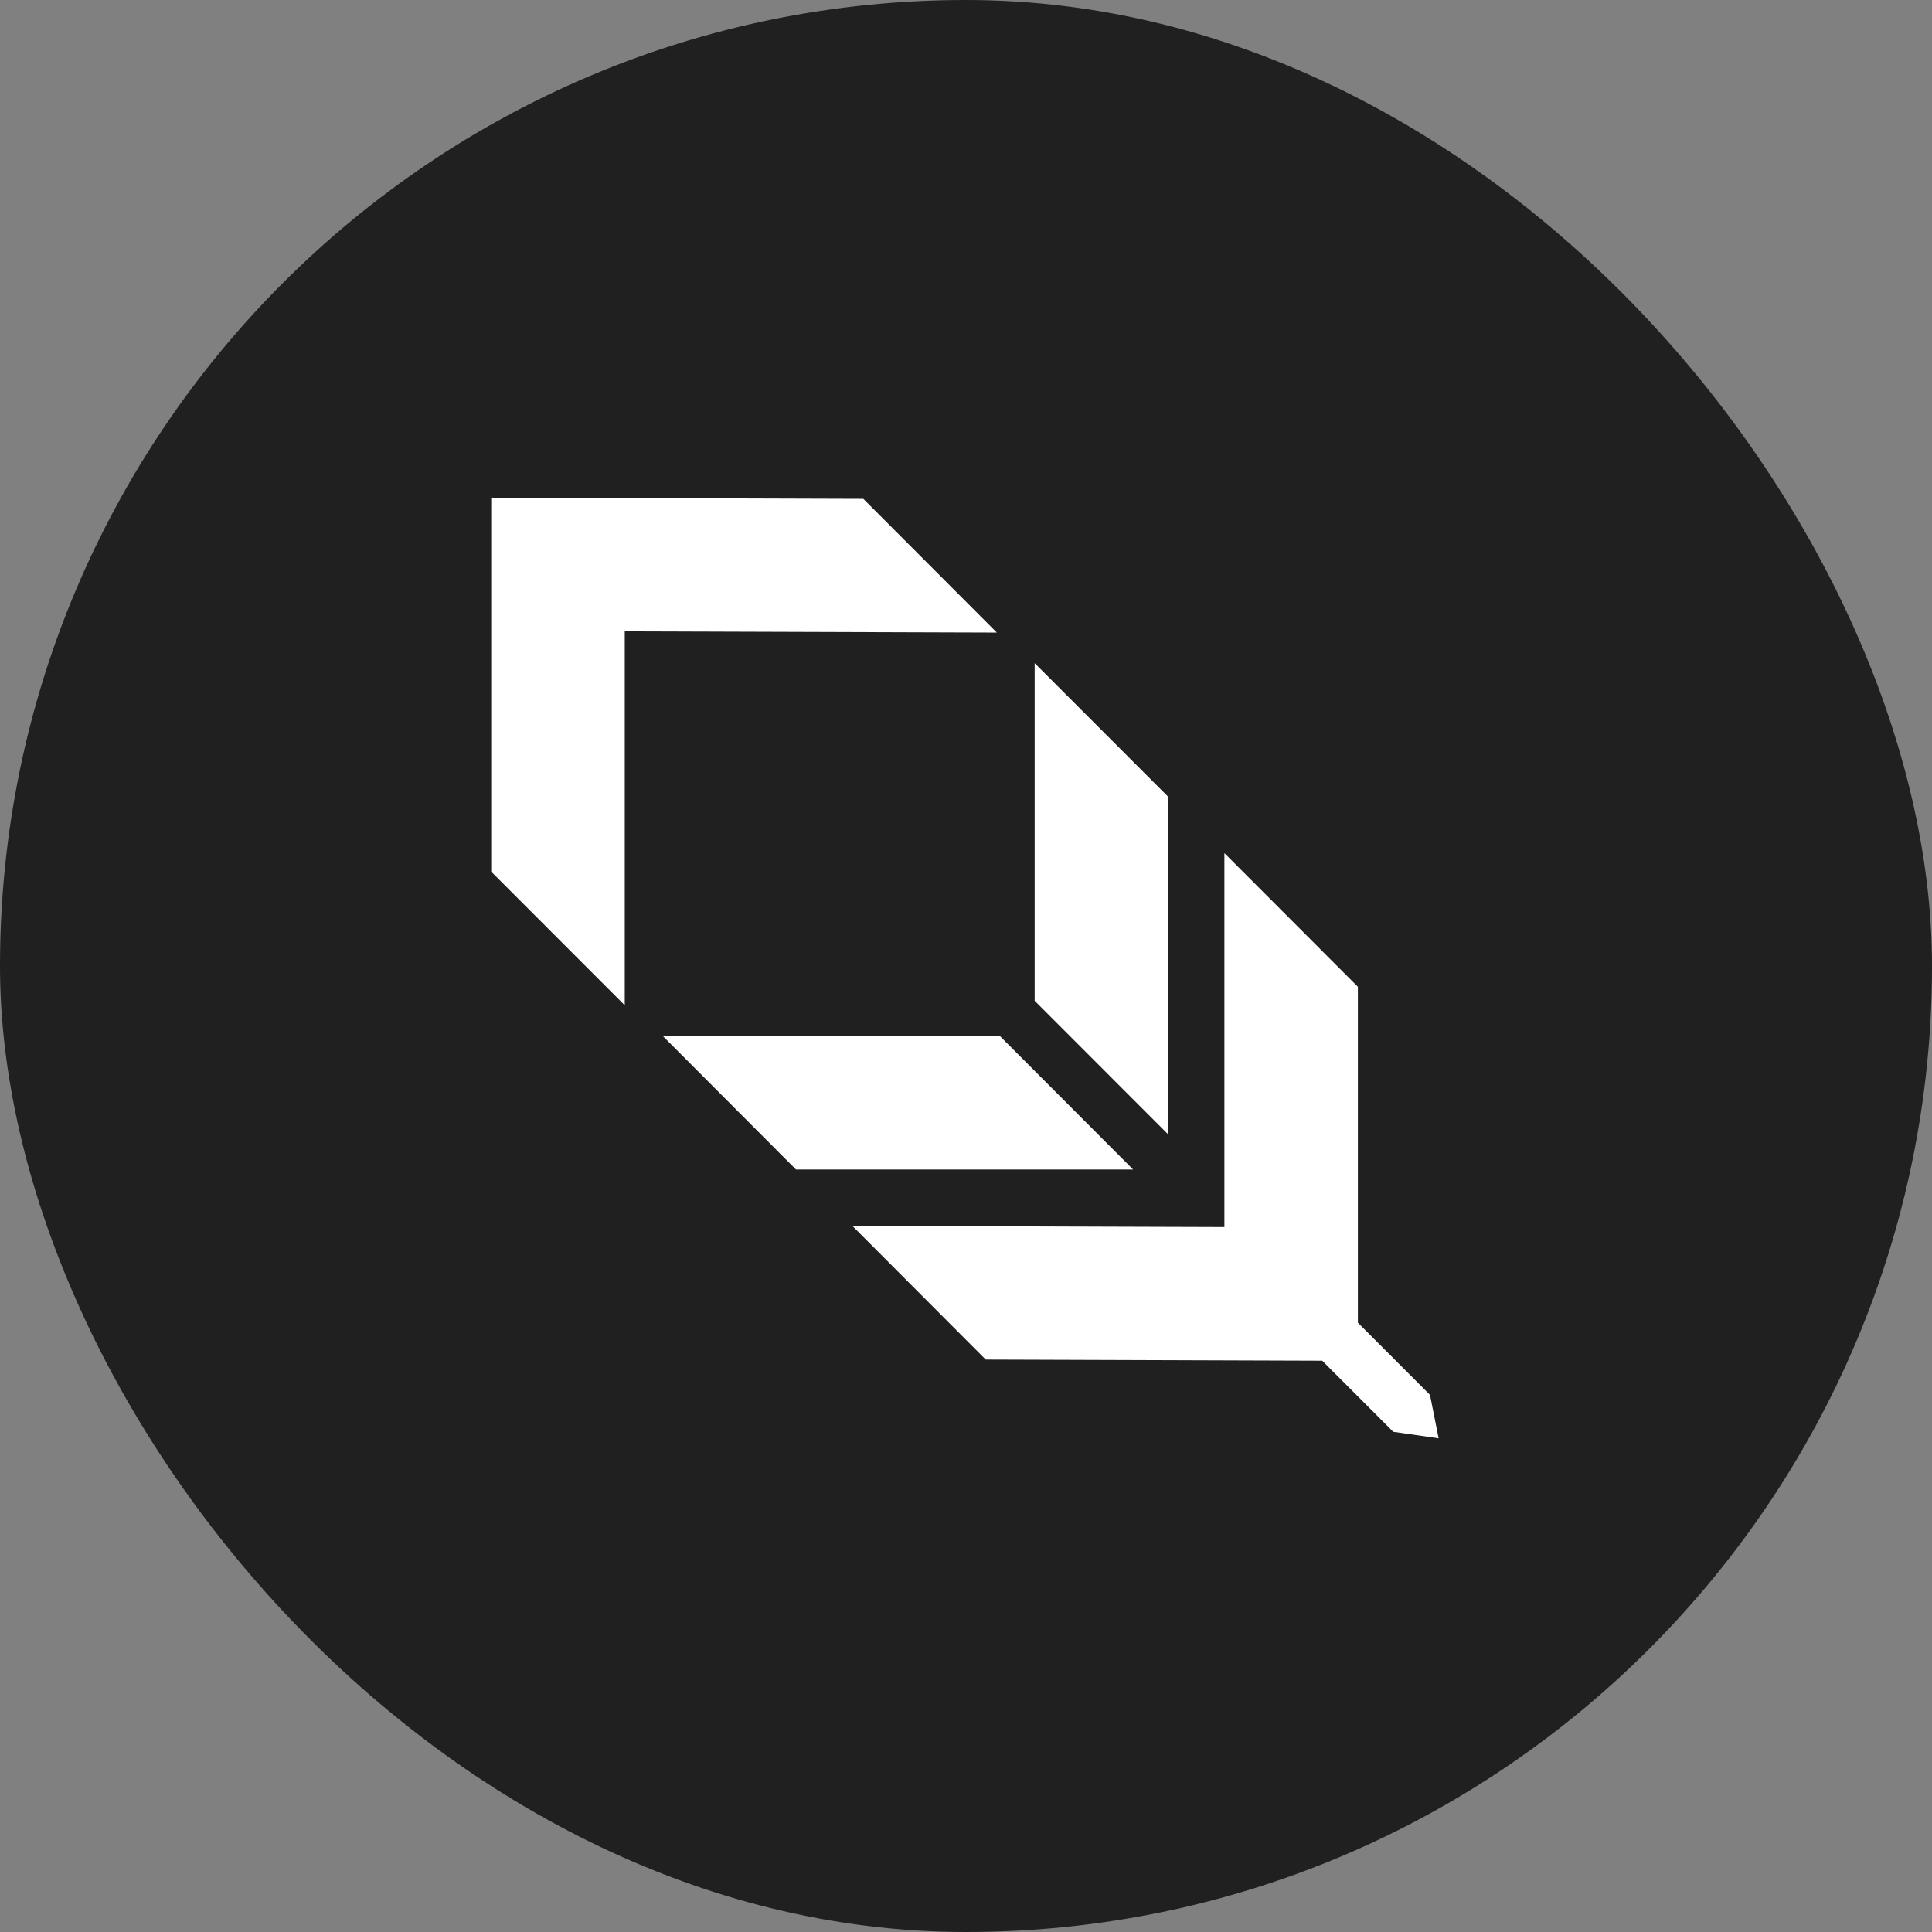 <svg width="24" height="24" viewBox="0 0 24 24" fill="none" xmlns="http://www.w3.org/2000/svg">
<rect x="0" y="0" width="24" height="24" fill="#808080" stroke="none"/>
<rect width="24" height="24" rx="12" fill="#202020"/>
<path fill-rule="evenodd" clip-rule="evenodd" d="M6.102 6.182V10.828L7.761 12.488V7.843L12.383 7.858L10.725 6.197L6.103 6.182L6.102 6.182ZM14.512 9.898V14.092L12.853 12.432V8.238L14.512 9.898ZM9.888 14.528H14.076L12.418 12.867H8.231L9.888 14.528ZM16.868 16.431V12.258L15.21 10.598V15.243L10.588 15.228L12.245 16.889L16.425 16.903L17.307 17.786L17.871 17.867L17.764 17.328L16.868 16.431Z" fill="white"/>
</svg>
